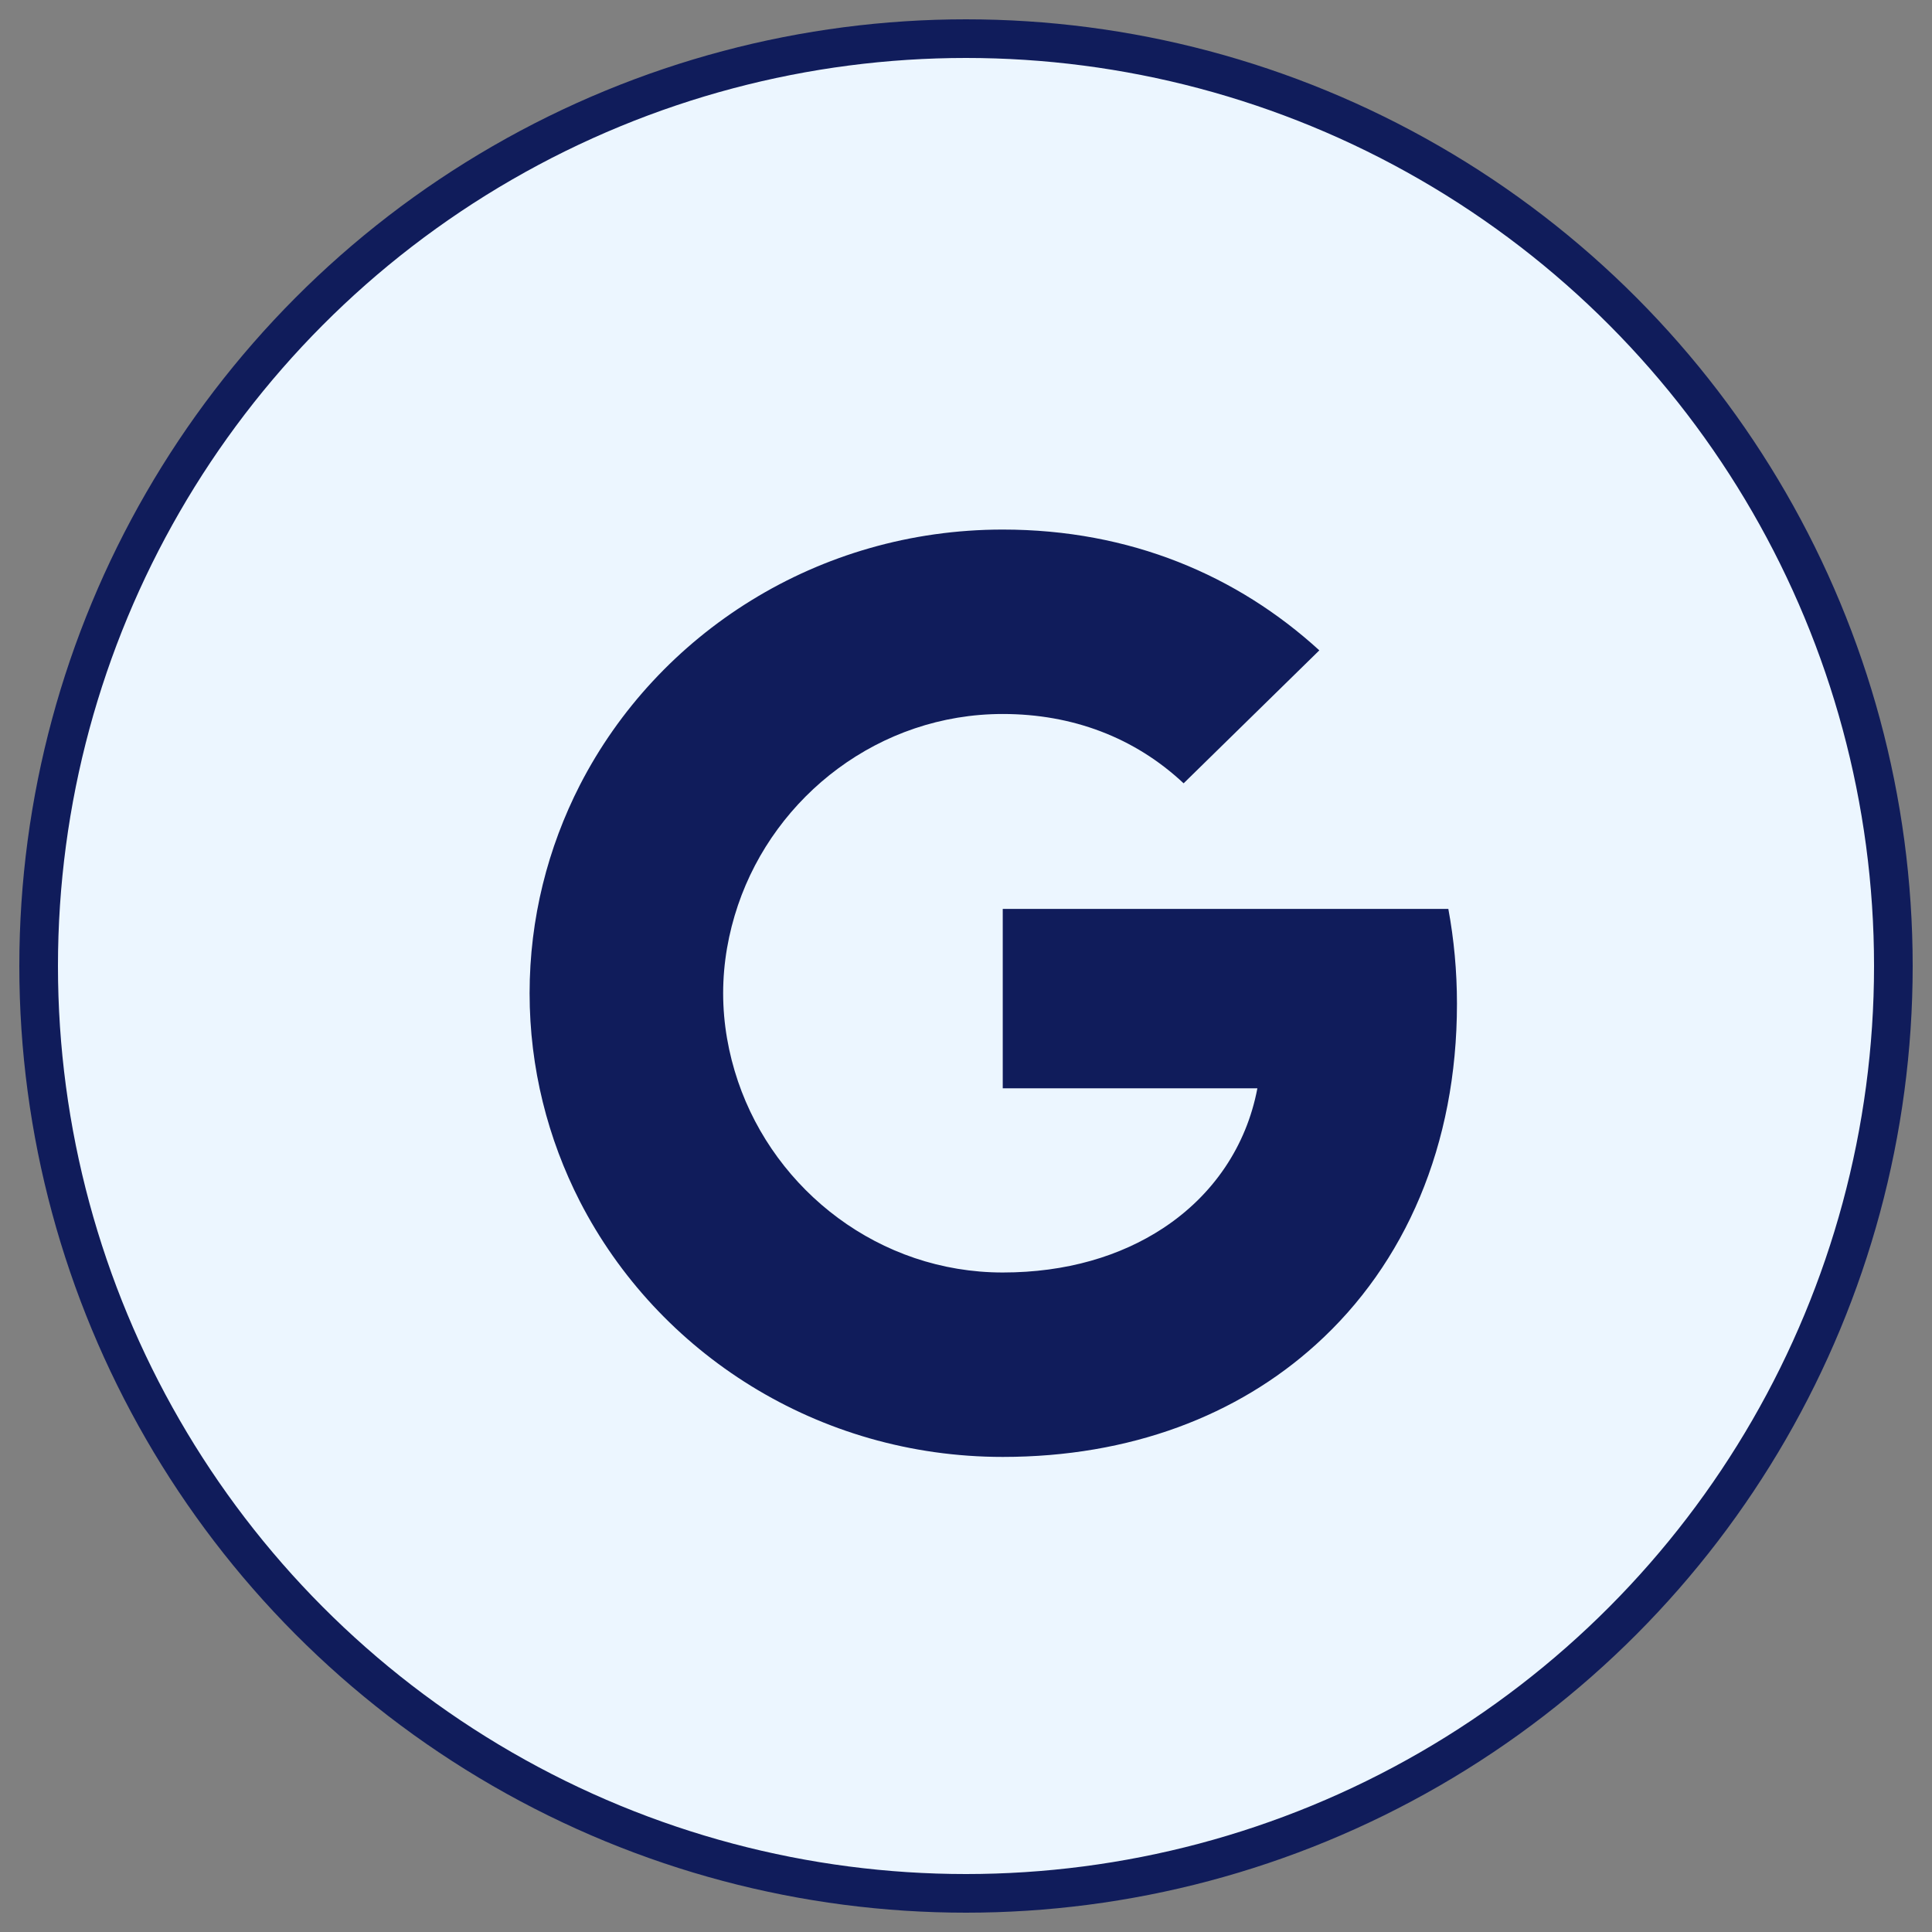 <svg width="50" height="50" viewBox="0 0 50 50" fill="none" xmlns="http://www.w3.org/2000/svg">
<rect x="0" y="0" width="50" height="50" fill="#808080" stroke="none"/>
<circle cx="25" cy="25" r="24" fill="#ECF6FF" stroke="#101C5B"/>
<path d="M30.632 20.272C29.363 19.083 27.749 18.478 25.951 18.478C22.762 18.478 20.062 20.589 19.099 23.425C18.855 24.145 18.715 24.914 18.715 25.705C18.715 26.496 18.855 27.265 19.099 27.985C20.062 30.821 22.762 32.932 25.951 32.932C27.599 32.932 29.001 32.507 30.098 31.787C31.394 30.936 32.257 29.665 32.541 28.165H25.951V23.523H37.483C37.628 24.309 37.706 25.127 37.706 25.978C37.706 29.632 36.37 32.709 34.055 34.798C32.029 36.631 29.257 37.705 25.951 37.705C21.164 37.705 17.023 35.016 15.008 31.094C14.179 29.474 13.706 27.642 13.706 25.705C13.706 23.769 14.179 21.936 15.008 20.316C17.023 16.394 21.164 13.705 25.951 13.705C29.252 13.705 32.023 14.894 34.144 16.831L30.632 20.272Z" fill="#101C5B"/>
</svg>
